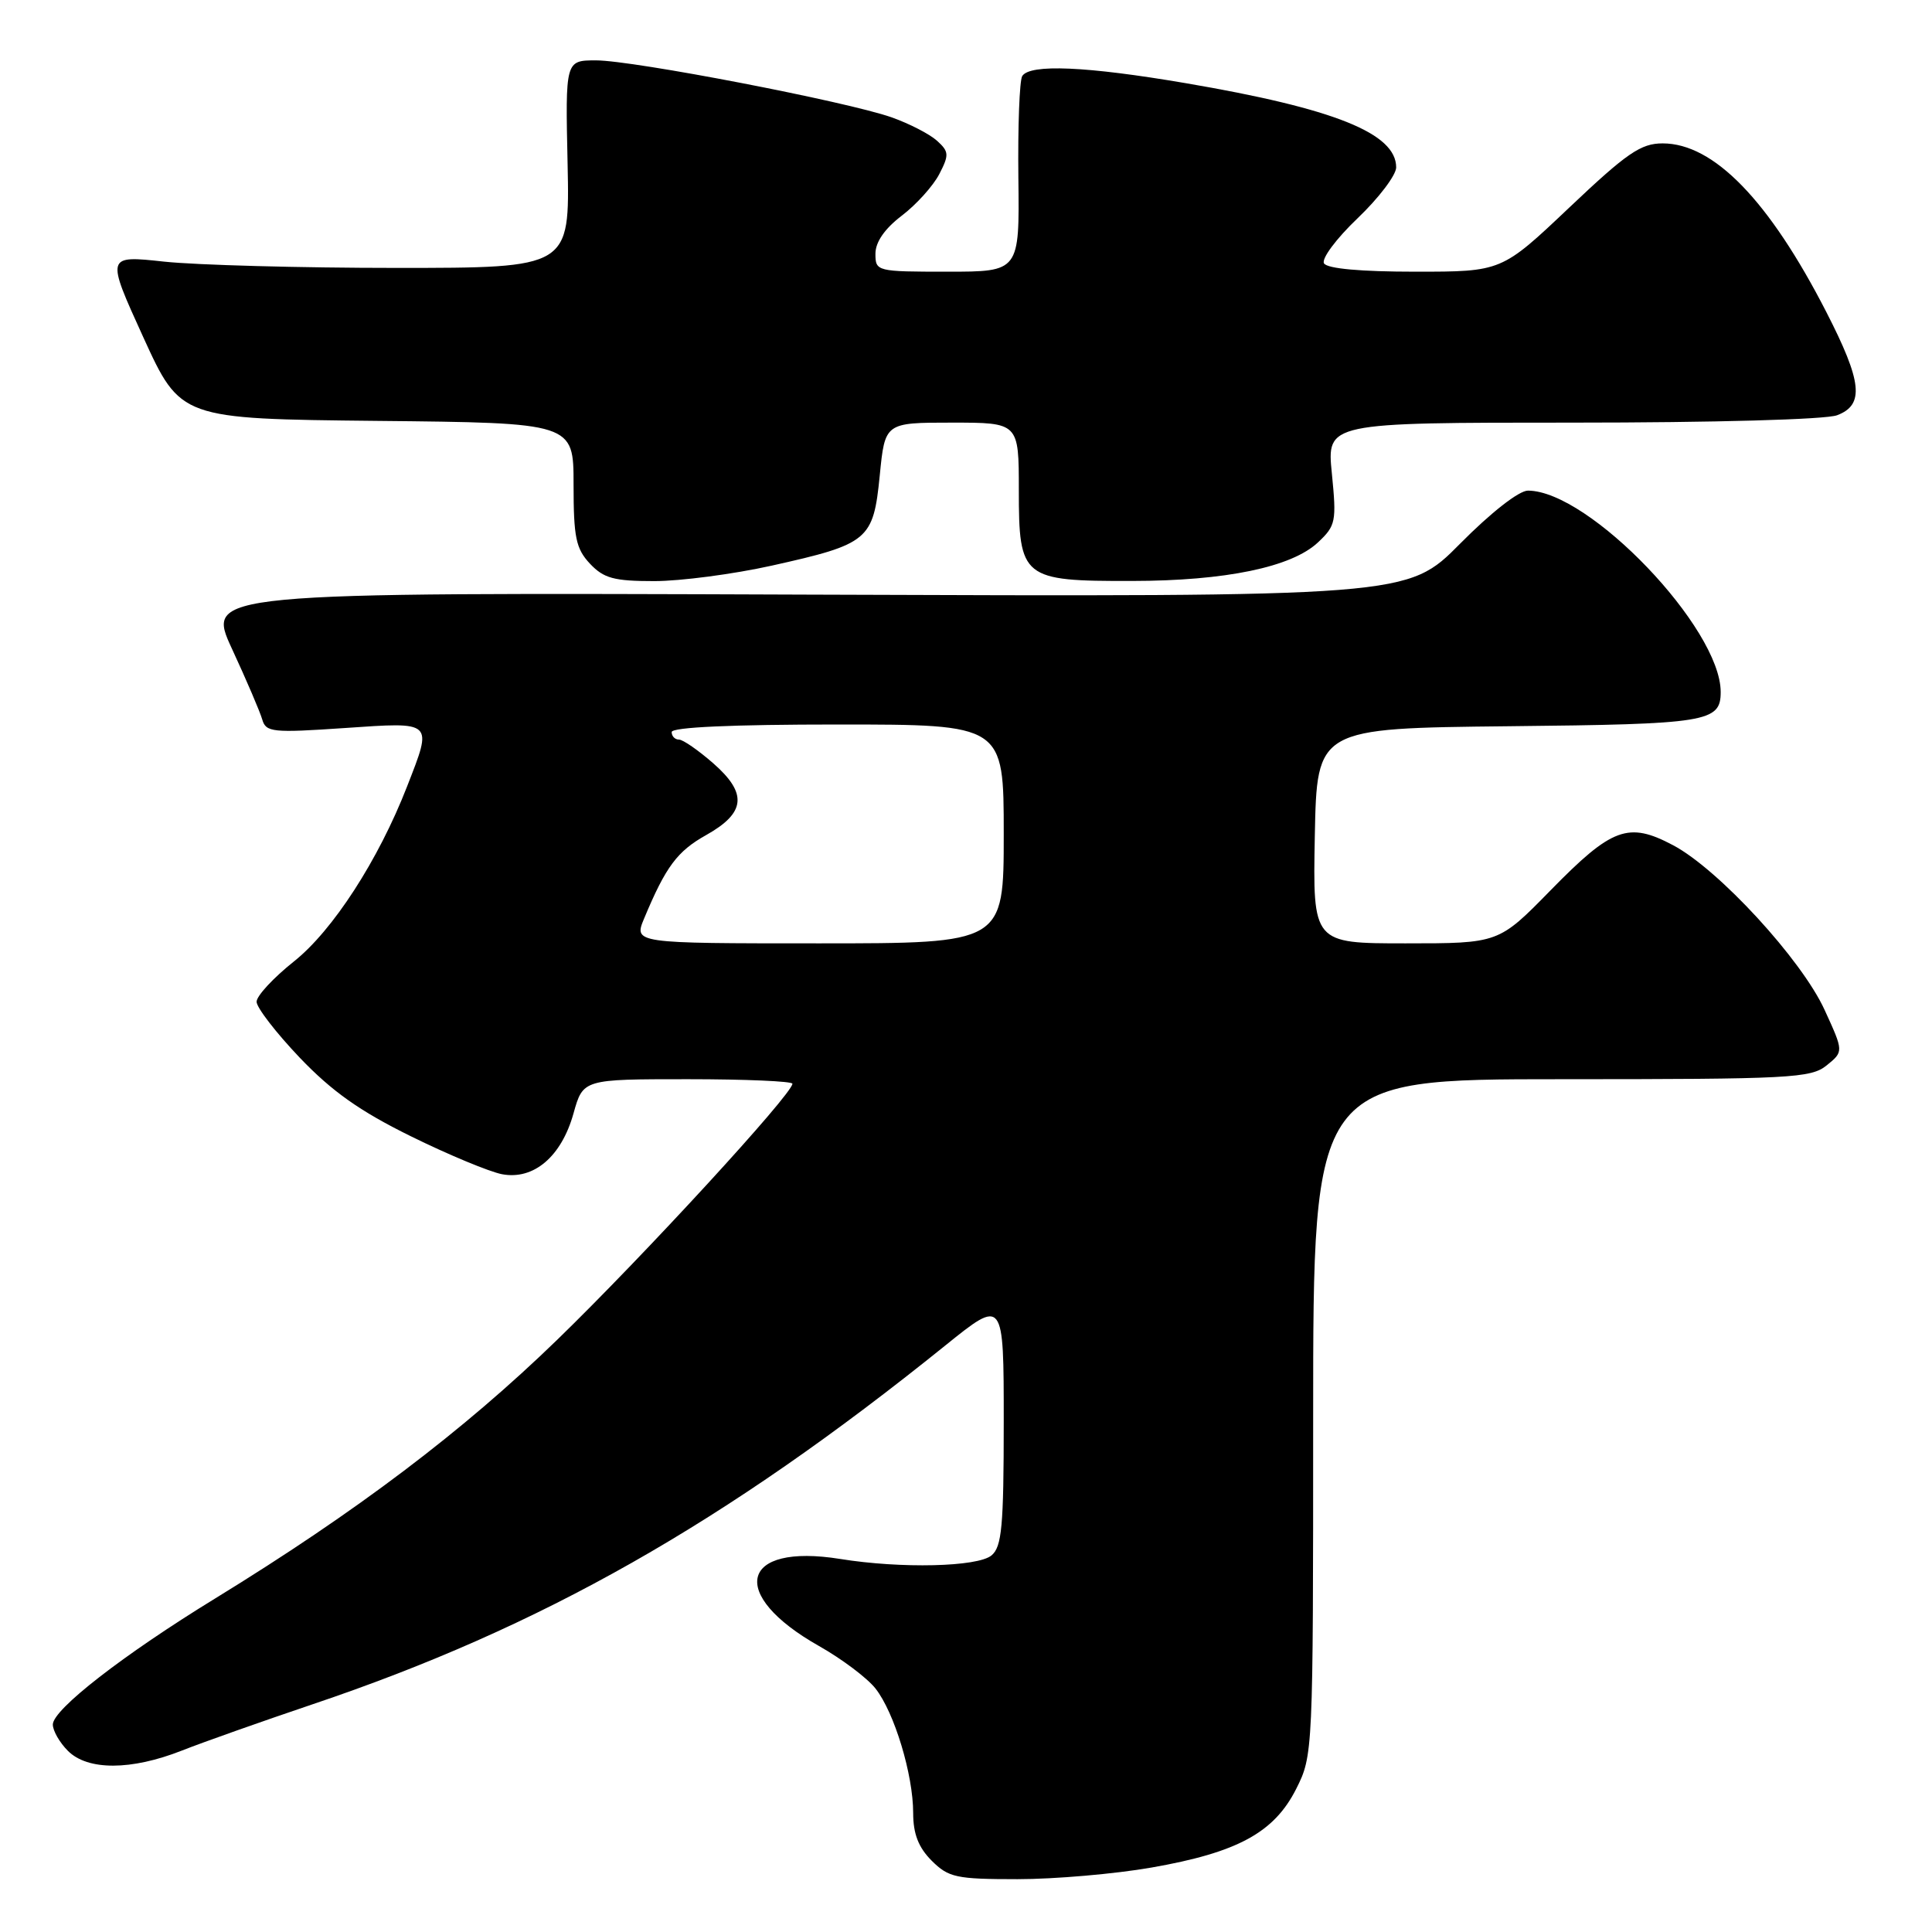 <?xml version="1.0" encoding="UTF-8" standalone="no"?>
<!DOCTYPE svg PUBLIC "-//W3C//DTD SVG 1.1//EN" "http://www.w3.org/Graphics/SVG/1.1/DTD/svg11.dtd" >
<svg xmlns="http://www.w3.org/2000/svg" xmlns:xlink="http://www.w3.org/1999/xlink" version="1.1" viewBox="0 0 256 256">
 <g >
 <path fill="currentColor"
d=" M 152.58 247.46 C 163.97 245.47 168.83 242.83 171.75 237.04 C 173.98 232.61 174.00 232.25 174.00 187.79 C 174.00 143.00 174.00 143.00 206.89 143.00 C 237.28 143.00 239.95 142.86 242.04 141.17 C 244.30 139.34 244.30 139.34 241.77 133.82 C 238.72 127.15 227.72 115.19 221.70 112.00 C 215.76 108.85 213.61 109.64 205.45 117.98 C 198.58 125.00 198.58 125.00 186.26 125.00 C 173.95 125.00 173.95 125.00 174.22 110.75 C 174.50 96.50 174.50 96.50 199.92 96.23 C 226.27 95.96 228.00 95.68 228.00 91.69 C 228.00 83.24 210.60 65.05 202.47 65.01 C 201.28 65.00 197.57 67.90 193.47 72.04 C 186.50 79.08 186.50 79.08 106.89 78.79 C 27.28 78.50 27.28 78.50 30.75 86.00 C 32.66 90.12 34.46 94.33 34.75 95.34 C 35.24 97.03 36.10 97.12 45.64 96.47 C 57.53 95.66 57.34 95.48 53.94 104.21 C 50.15 113.95 44.09 123.32 38.93 127.41 C 36.22 129.57 34.00 131.96 34.00 132.74 C 34.00 133.51 36.57 136.84 39.71 140.14 C 43.99 144.62 47.69 147.24 54.46 150.57 C 59.43 153.02 64.86 155.27 66.52 155.59 C 70.72 156.38 74.39 153.26 75.99 147.54 C 77.26 143.00 77.26 143.00 91.13 143.00 C 98.76 143.00 105.00 143.27 105.00 143.60 C 105.00 144.95 85.37 166.33 73.86 177.50 C 61.40 189.60 47.19 200.34 28.50 211.81 C 16.30 219.29 7.00 226.52 7.00 228.51 C 7.00 229.33 7.90 230.90 9.00 232.00 C 11.62 234.62 17.38 234.61 24.10 231.96 C 26.94 230.84 34.72 228.09 41.38 225.84 C 71.73 215.62 96.05 201.83 125.25 178.29 C 133.00 172.04 133.00 172.04 133.00 188.40 C 133.00 202.26 132.75 204.96 131.38 206.10 C 129.54 207.63 119.39 207.87 111.33 206.57 C 98.06 204.44 96.40 211.26 108.53 218.11 C 111.54 219.81 114.91 222.34 116.01 223.74 C 118.51 226.92 121.00 235.14 121.00 240.23 C 121.00 243.00 121.70 244.79 123.45 246.55 C 125.69 248.78 126.69 249.00 134.82 249.00 C 139.73 249.00 147.72 248.31 152.58 247.46 Z  M 102.26 74.95 C 115.10 72.09 115.72 71.57 116.57 63.02 C 117.26 56.00 117.26 56.00 126.13 56.00 C 135.00 56.00 135.00 56.00 135.00 64.94 C 135.00 76.64 135.45 77.01 149.97 76.98 C 162.39 76.97 171.15 75.15 174.64 71.87 C 177.00 69.65 177.11 69.11 176.48 62.75 C 175.80 56.00 175.80 56.00 208.33 56.00 C 227.05 56.00 241.96 55.59 243.43 55.02 C 247.07 53.64 246.75 50.61 241.99 41.33 C 234.41 26.56 227.08 19.00 220.31 19.00 C 217.42 19.00 215.58 20.26 207.94 27.50 C 198.97 36.00 198.97 36.00 187.55 36.00 C 180.34 36.00 175.87 35.60 175.44 34.90 C 175.07 34.30 177.05 31.63 179.88 28.93 C 182.70 26.24 185.00 23.20 185.00 22.18 C 185.00 17.66 176.82 14.38 157.11 11.02 C 143.97 8.78 136.46 8.45 135.45 10.08 C 135.09 10.67 134.86 16.74 134.94 23.58 C 135.09 36.00 135.09 36.00 125.54 36.00 C 116.16 36.00 116.00 35.96 116.00 33.62 C 116.00 32.07 117.23 30.30 119.50 28.57 C 121.43 27.10 123.66 24.62 124.46 23.07 C 125.78 20.52 125.75 20.09 124.16 18.65 C 123.19 17.77 120.49 16.38 118.15 15.55 C 112.22 13.46 83.91 8.00 78.98 8.00 C 74.91 8.00 74.91 8.00 75.21 21.75 C 75.50 35.50 75.50 35.50 52.50 35.50 C 39.85 35.50 26.02 35.12 21.77 34.67 C 14.04 33.83 14.04 33.83 18.98 44.67 C 23.93 55.50 23.93 55.50 49.97 55.77 C 76.00 56.03 76.00 56.03 76.00 64.20 C 76.00 71.21 76.31 72.70 78.17 74.69 C 80.00 76.63 81.35 77.00 86.68 77.00 C 90.17 77.00 97.18 76.08 102.26 74.95 Z  M 85.36 121.68 C 88.22 114.83 89.74 112.79 93.57 110.65 C 98.81 107.71 99.07 105.14 94.52 101.15 C 92.54 99.42 90.50 98.00 89.97 98.00 C 89.43 98.00 89.00 97.55 89.00 97.00 C 89.00 96.36 97.00 96.00 111.00 96.00 C 133.00 96.00 133.00 96.00 133.00 110.50 C 133.00 125.00 133.00 125.00 108.49 125.00 C 83.97 125.00 83.97 125.00 85.36 121.68 Z "/>
</g>
</svg>